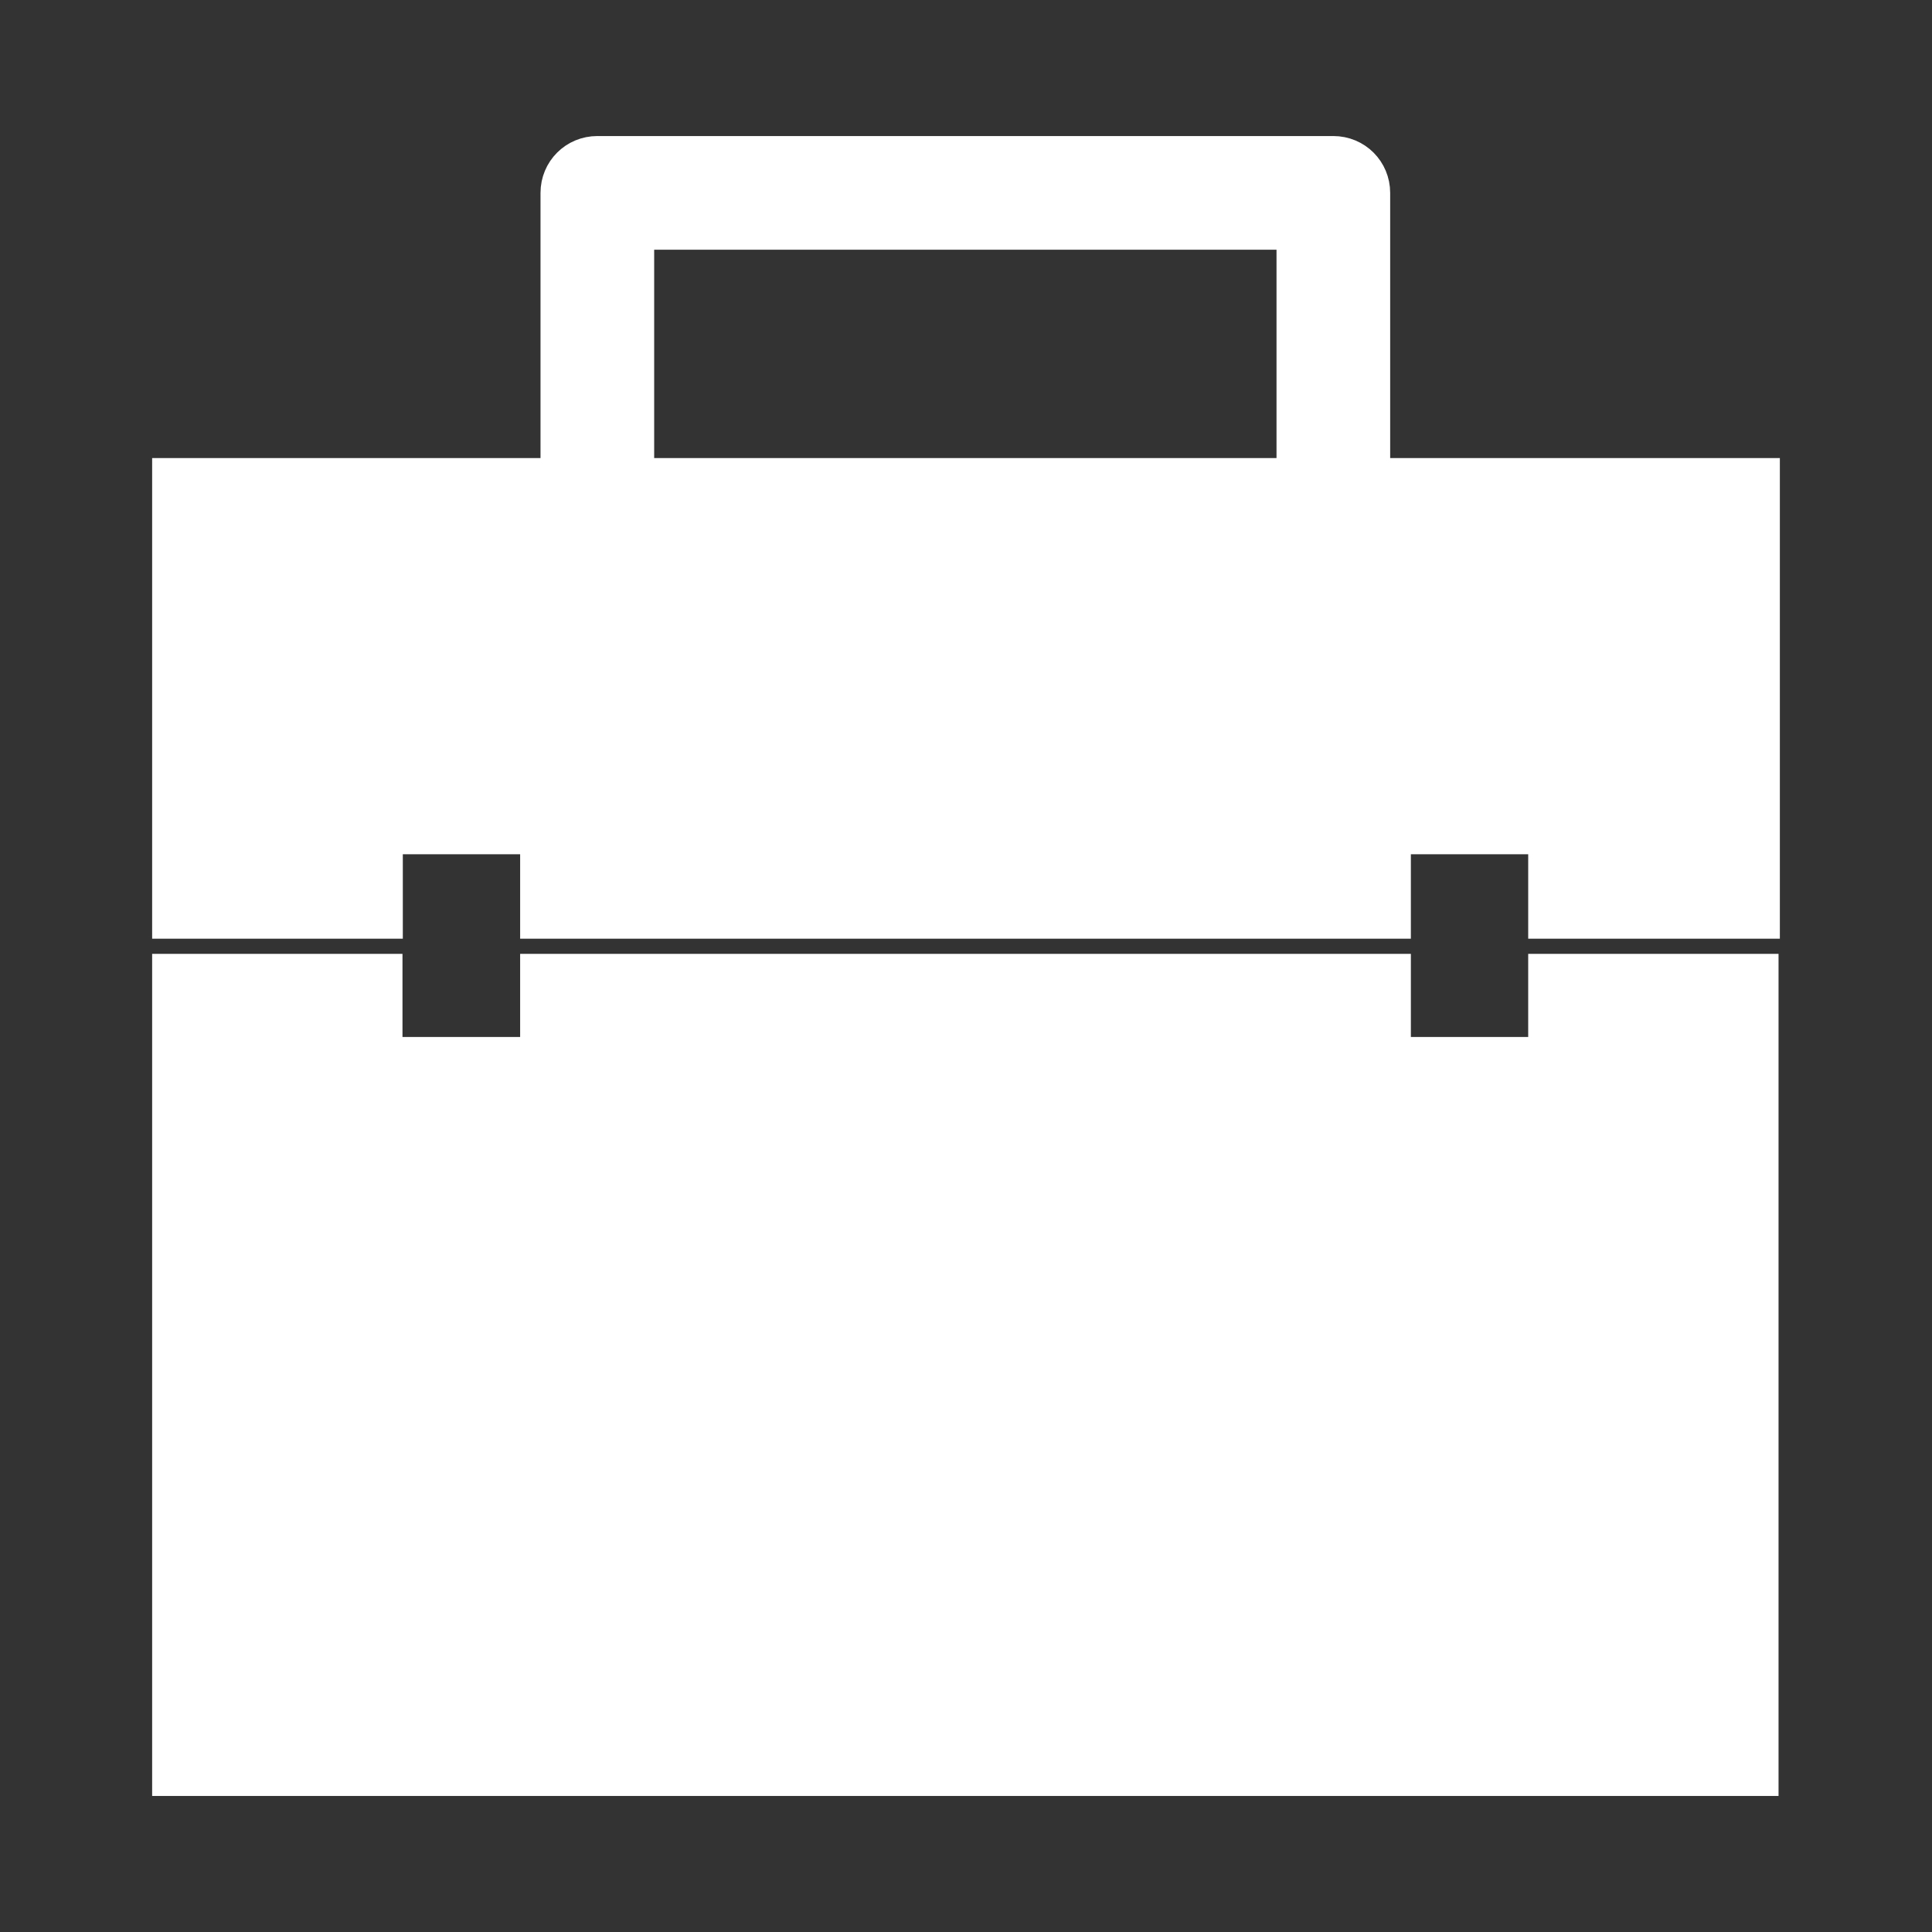 <!DOCTYPE svg PUBLIC "-//W3C//DTD SVG 1.1//EN" "http://www.w3.org/Graphics/SVG/1.1/DTD/svg11.dtd">
<!-- Uploaded to: SVG Repo, www.svgrepo.com, Transformed by: SVG Repo Mixer Tools -->

<svg fill="#ffffff" height="119px" width="119px" version="1.1" id="Capa_1" xmlns="http://www.w3.org/2000/svg" xmlns:xlink="http://www.w3.org/1999/xlink" viewBox="-49 -49 588.00 588.00" xml:space="preserve" stroke="#ffffff" stroke-width="15.19">
<rect x="-49" y="-49" width="588.00" height="588.00" fill="#333333" stroke="none"/>
<g id="SVGRepo_bgCarrier" stroke-width="0"/>
<g id="SVGRepo_tracerCarrier" stroke-linecap="round" stroke-linejoin="round"/>
<g id="SVGRepo_iconCarrier"> <g> <g> <g> <path d="M366.5,98V9.7c0-5.4-4.3-9.7-9.7-9.7h-224c-5.4,0-9.7,4.3-9.7,9.7V98H4.9v131.1H66v-25.7h50.9v25.7h255.9v-25.7h50.9 v25.7h61.4V98H366.5z M142.5,19.4h204.6V98H142.5V19.4z"/> <polygon points="423.7,274.2 372.8,274.2 372.8,248.9 116.9,248.9 116.9,274.2 65.9,274.2 65.9,248.9 4.9,248.9 4.9,490 484.7,490 484.7,248.9 423.7,248.9 "/> </g> </g> </g> </g>
</svg>